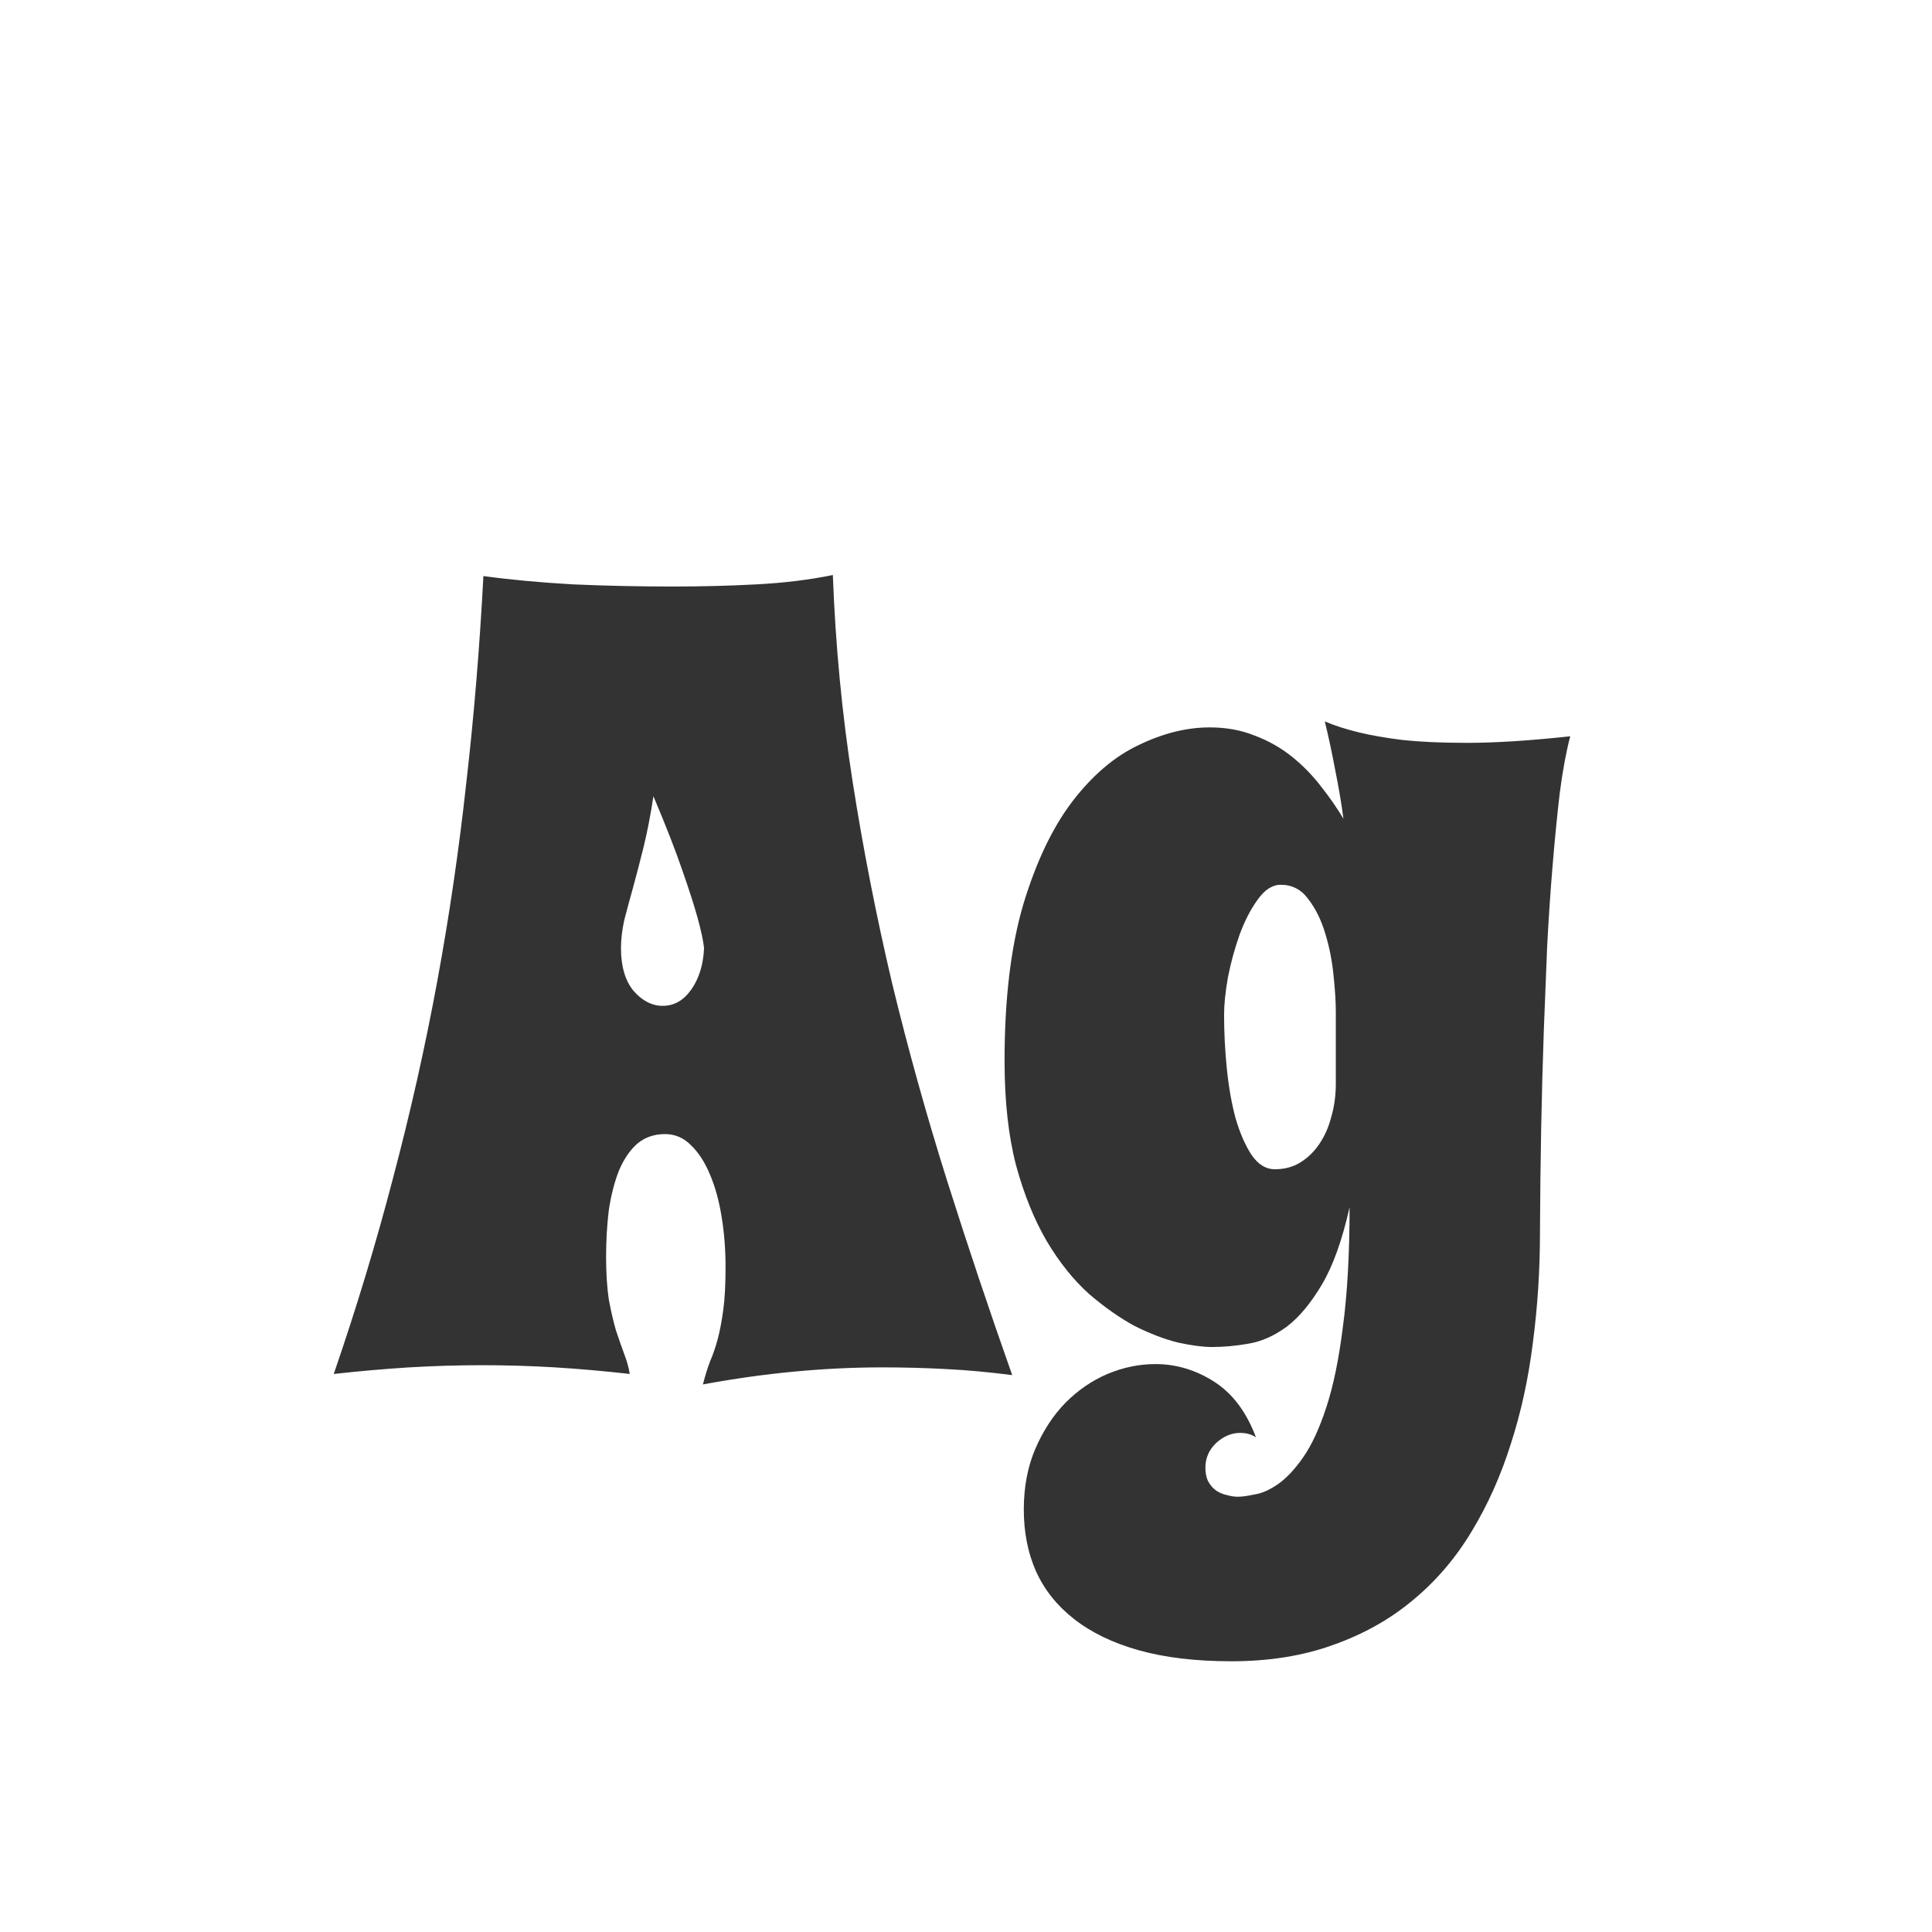 <svg width="24" height="24" viewBox="0 0 24 24" fill="none" xmlns="http://www.w3.org/2000/svg">
<path d="M12.574 17.082C12.292 17.046 12.018 17.02 11.754 17.007C11.494 16.993 11.23 16.986 10.961 16.986C10.236 16.986 9.493 17.057 8.732 17.198C8.76 17.089 8.789 16.993 8.821 16.911C8.858 16.825 8.89 16.731 8.917 16.631C8.944 16.526 8.967 16.405 8.985 16.269C9.004 16.132 9.013 15.956 9.013 15.742C9.013 15.523 8.997 15.316 8.965 15.12C8.933 14.92 8.885 14.744 8.821 14.594C8.757 14.439 8.678 14.316 8.582 14.225C8.491 14.133 8.384 14.088 8.261 14.088C8.124 14.088 8.008 14.129 7.912 14.211C7.821 14.293 7.746 14.405 7.687 14.546C7.632 14.687 7.591 14.849 7.563 15.031C7.541 15.213 7.529 15.407 7.529 15.612C7.529 15.817 7.541 15.995 7.563 16.145C7.591 16.291 7.62 16.419 7.652 16.528C7.689 16.638 7.723 16.736 7.755 16.822C7.787 16.904 7.81 16.986 7.823 17.068C7.509 17.032 7.199 17.005 6.894 16.986C6.593 16.968 6.292 16.959 5.991 16.959C5.69 16.959 5.387 16.968 5.082 16.986C4.781 17.005 4.469 17.032 4.146 17.068C4.428 16.248 4.674 15.435 4.884 14.628C5.098 13.821 5.28 13.01 5.431 12.194C5.581 11.379 5.702 10.554 5.793 9.72C5.889 8.886 5.959 8.031 6.005 7.156C6.342 7.202 6.711 7.236 7.112 7.259C7.518 7.277 7.933 7.286 8.356 7.286C8.716 7.286 9.065 7.277 9.402 7.259C9.744 7.241 10.059 7.202 10.346 7.143C10.378 8.013 10.46 8.87 10.592 9.713C10.724 10.556 10.888 11.392 11.084 12.222C11.284 13.046 11.512 13.865 11.768 14.676C12.023 15.482 12.292 16.285 12.574 17.082ZM8.746 11.777C8.737 11.691 8.71 11.563 8.664 11.395C8.623 11.249 8.562 11.057 8.479 10.82C8.397 10.579 8.277 10.269 8.117 9.891C8.081 10.128 8.04 10.339 7.994 10.526C7.949 10.709 7.905 10.875 7.864 11.025C7.823 11.171 7.787 11.306 7.755 11.429C7.728 11.552 7.714 11.668 7.714 11.777C7.714 12.005 7.766 12.183 7.871 12.31C7.98 12.434 8.101 12.495 8.233 12.495C8.375 12.495 8.493 12.427 8.589 12.29C8.685 12.153 8.737 11.982 8.746 11.777ZM19.506 9.146C19.456 9.337 19.412 9.572 19.376 9.85C19.344 10.123 19.314 10.424 19.287 10.752C19.26 11.075 19.237 11.413 19.219 11.764C19.205 12.115 19.191 12.459 19.178 12.796C19.15 13.589 19.134 14.43 19.13 15.318C19.13 15.783 19.1 16.239 19.041 16.686C18.986 17.128 18.895 17.545 18.768 17.936C18.645 18.328 18.483 18.691 18.282 19.023C18.082 19.356 17.838 19.641 17.551 19.878C17.268 20.115 16.94 20.299 16.566 20.432C16.193 20.568 15.769 20.637 15.295 20.637C14.853 20.637 14.47 20.591 14.146 20.5C13.823 20.409 13.554 20.279 13.34 20.11C13.13 19.946 12.973 19.748 12.868 19.516C12.768 19.288 12.718 19.033 12.718 18.75C12.718 18.472 12.766 18.221 12.861 17.998C12.957 17.775 13.082 17.583 13.237 17.424C13.392 17.269 13.565 17.15 13.757 17.068C13.953 16.986 14.151 16.945 14.352 16.945C14.611 16.945 14.855 17.018 15.083 17.164C15.311 17.31 15.484 17.54 15.602 17.855C15.548 17.818 15.482 17.8 15.404 17.8C15.3 17.8 15.201 17.841 15.11 17.923C15.019 18.009 14.974 18.112 14.974 18.23C14.974 18.299 14.985 18.356 15.008 18.401C15.035 18.451 15.069 18.49 15.11 18.518C15.151 18.545 15.195 18.563 15.24 18.572C15.29 18.586 15.336 18.593 15.377 18.593C15.427 18.593 15.495 18.584 15.582 18.565C15.673 18.552 15.771 18.509 15.876 18.436C15.981 18.363 16.086 18.251 16.19 18.101C16.295 17.95 16.391 17.743 16.477 17.479C16.564 17.214 16.633 16.879 16.683 16.474C16.737 16.068 16.765 15.576 16.765 14.997C16.674 15.403 16.56 15.722 16.423 15.954C16.286 16.186 16.14 16.362 15.985 16.48C15.83 16.594 15.671 16.665 15.507 16.692C15.347 16.72 15.197 16.733 15.056 16.733C14.946 16.733 14.807 16.715 14.639 16.679C14.47 16.638 14.29 16.569 14.099 16.474C13.912 16.373 13.72 16.239 13.524 16.07C13.333 15.897 13.16 15.681 13.005 15.421C12.85 15.157 12.722 14.842 12.622 14.477C12.526 14.108 12.479 13.675 12.479 13.179C12.479 12.413 12.556 11.766 12.711 11.237C12.87 10.709 13.073 10.283 13.319 9.959C13.57 9.631 13.846 9.396 14.146 9.255C14.447 9.109 14.741 9.036 15.028 9.036C15.233 9.036 15.42 9.07 15.589 9.139C15.758 9.202 15.91 9.289 16.047 9.398C16.184 9.508 16.304 9.631 16.409 9.768C16.514 9.9 16.607 10.034 16.689 10.171C16.662 9.97 16.628 9.77 16.587 9.569C16.55 9.369 16.507 9.166 16.457 8.961C16.571 9.011 16.712 9.057 16.881 9.098C17.027 9.134 17.209 9.166 17.428 9.193C17.646 9.216 17.911 9.228 18.221 9.228C18.585 9.228 19.014 9.2 19.506 9.146ZM16.594 12.577C16.594 12.45 16.585 12.297 16.566 12.119C16.548 11.937 16.514 11.764 16.464 11.6C16.414 11.431 16.343 11.287 16.252 11.169C16.165 11.05 16.051 10.991 15.91 10.991C15.805 10.991 15.71 11.053 15.623 11.176C15.537 11.294 15.461 11.44 15.398 11.613C15.338 11.782 15.29 11.957 15.254 12.14C15.222 12.322 15.206 12.477 15.206 12.604C15.206 12.823 15.217 13.046 15.24 13.274C15.263 13.502 15.3 13.71 15.35 13.896C15.404 14.079 15.47 14.229 15.548 14.348C15.63 14.466 15.726 14.525 15.835 14.525C15.954 14.525 16.058 14.498 16.149 14.443C16.245 14.384 16.325 14.307 16.389 14.211C16.457 14.111 16.507 13.997 16.539 13.869C16.576 13.742 16.594 13.605 16.594 13.459V12.577Z" fill="#333333"/>
</svg>
